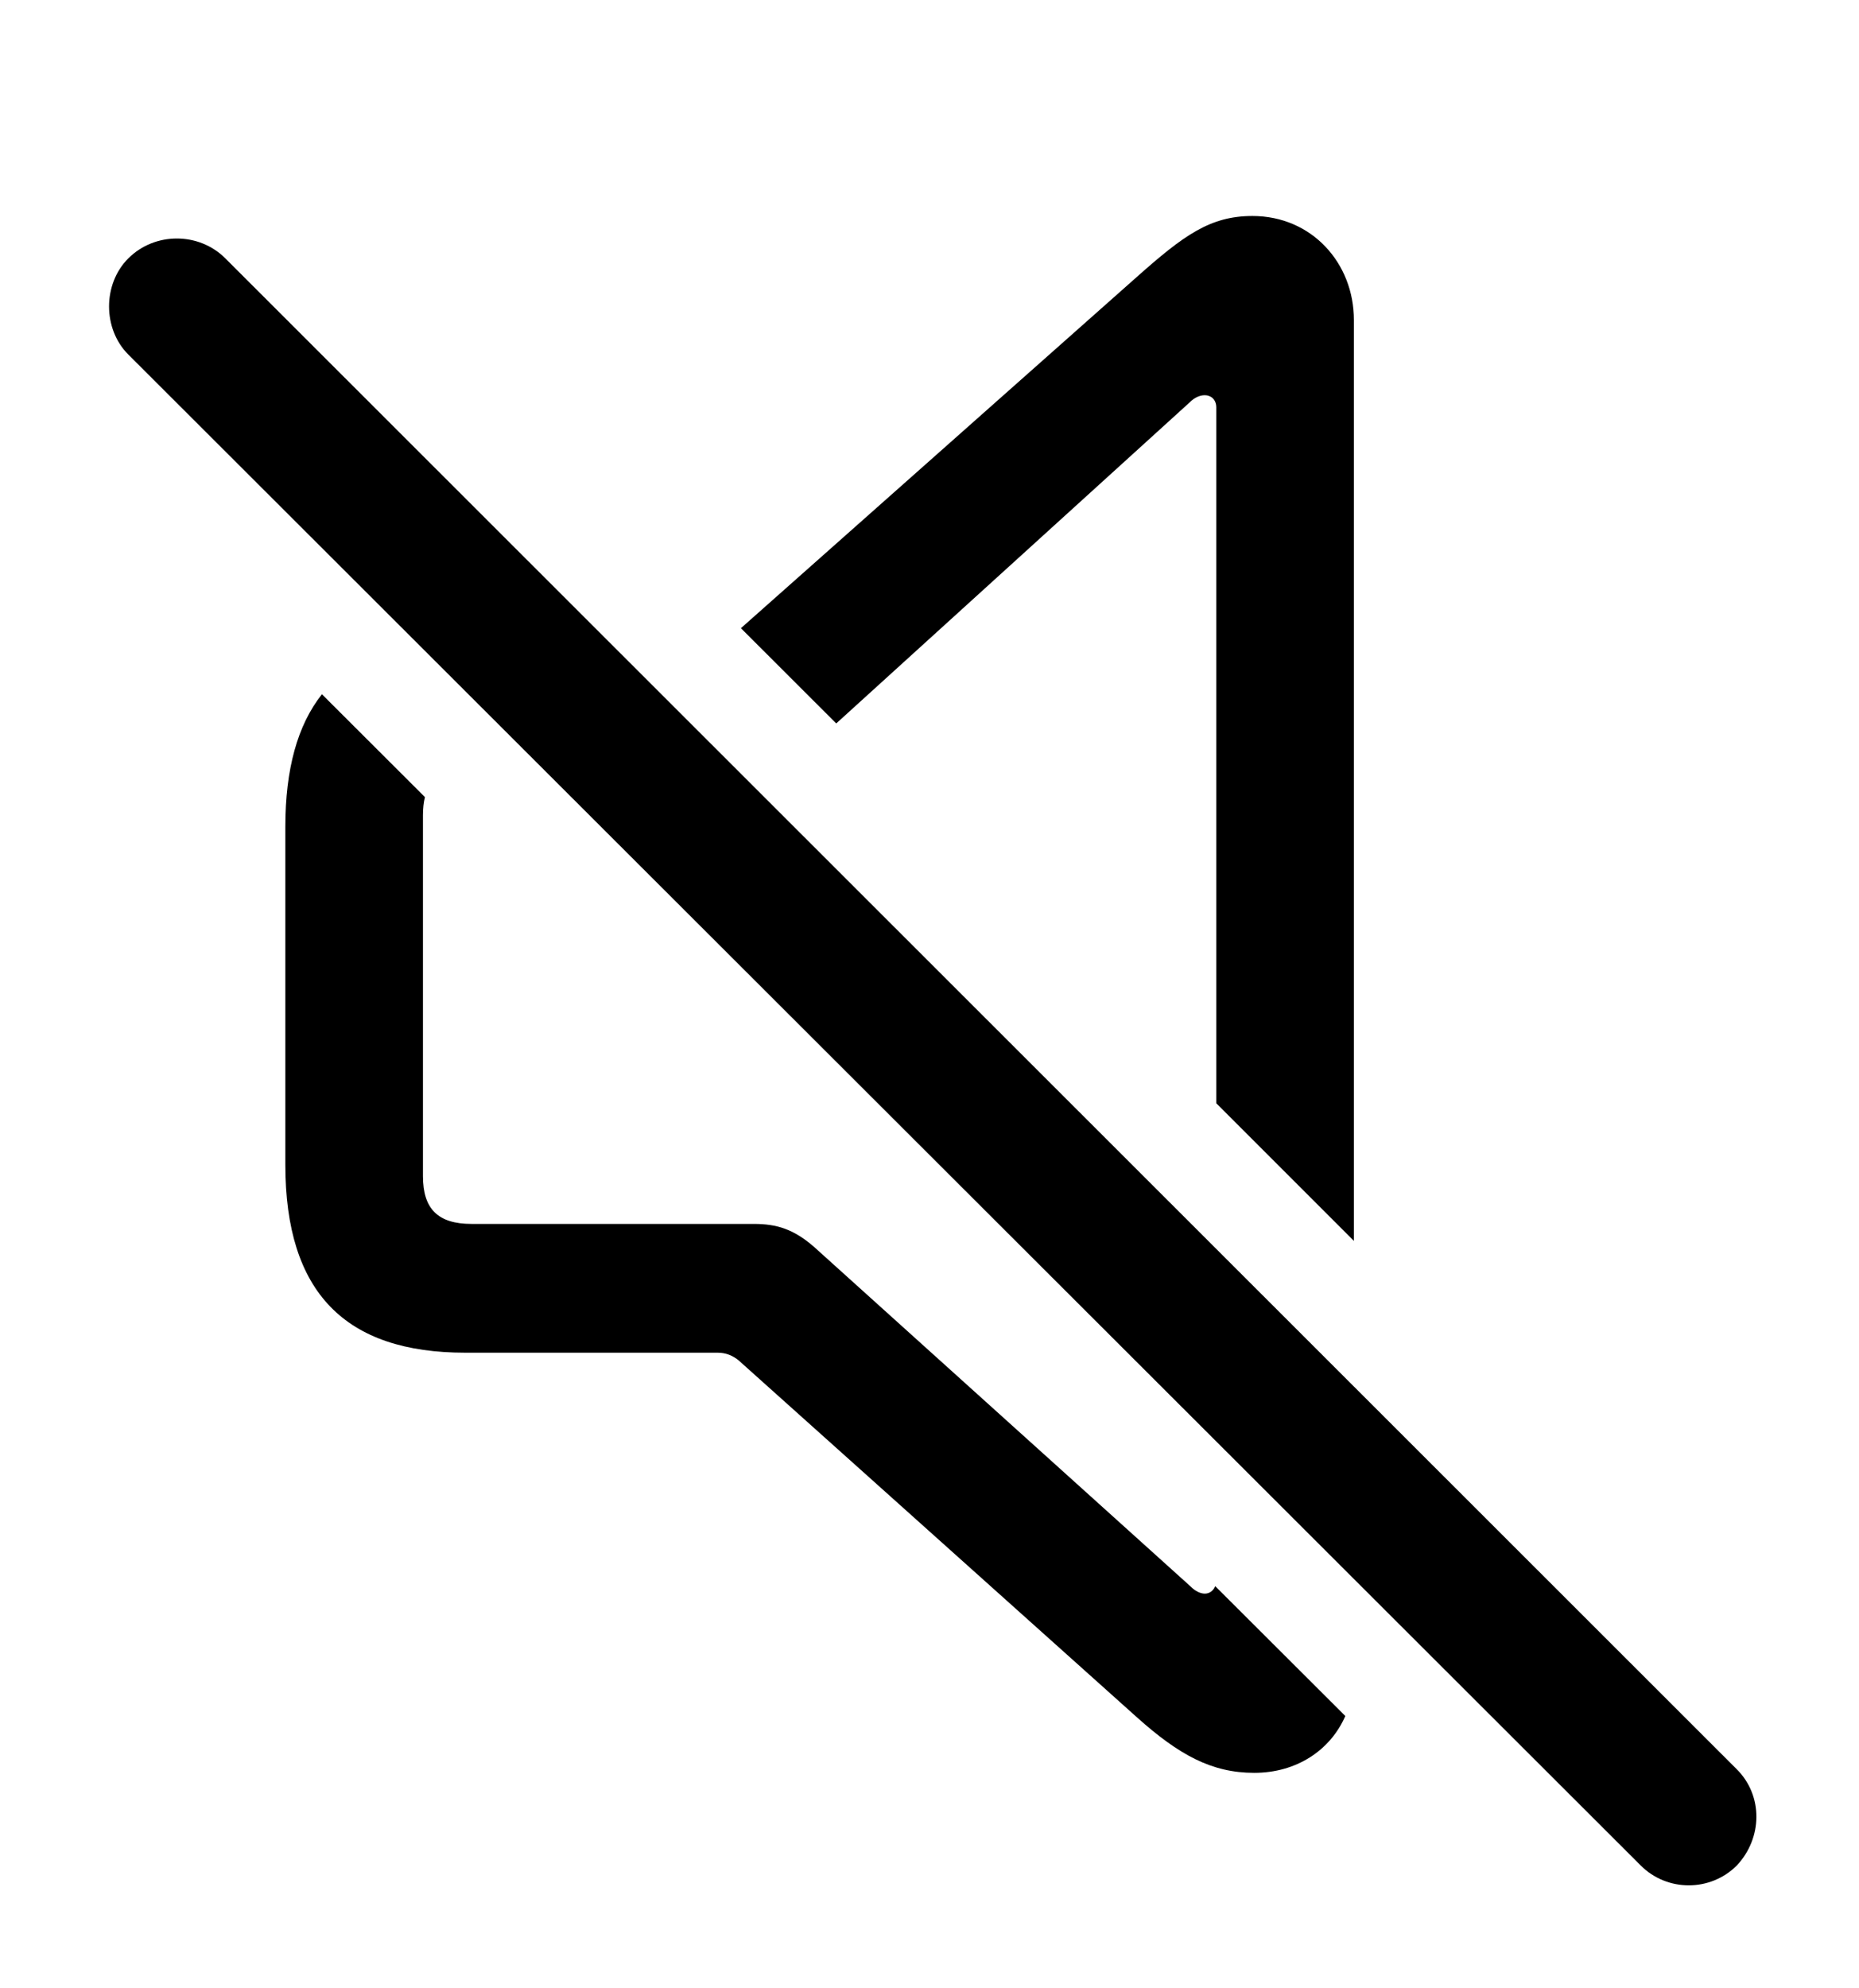 <svg version="1.1" xmlns="http://www.w3.org/2000/svg" xmlns:xlink="http://www.w3.org/1999/xlink" width="20.574" height="21.997" viewBox="0 0 20.574 21.997">
 <g>
  <rect height="21.997" opacity="0" width="20.574" x="0" y="0"/>
  <path d="M4.703 8.82C4.688 8.879 4.681 8.946 4.681 9.021L4.681 13.015C4.681 13.377 4.847 13.543 5.219 13.543L8.344 13.543C8.597 13.543 8.783 13.601 9.008 13.796L13.178 17.556C13.226 17.605 13.285 17.634 13.334 17.634C13.384 17.634 13.429 17.603 13.449 17.551L14.889 18.988C14.722 19.37 14.346 19.617 13.881 19.617C13.412 19.617 13.05 19.421 12.582 19.002L8.178 15.056C8.109 14.998 8.031 14.968 7.943 14.968L5.15 14.968C3.822 14.968 3.158 14.304 3.158 12.888L3.158 9.148C3.158 8.511 3.292 8.024 3.563 7.682ZM14.984 3.542L14.984 13.731L13.461 12.208L13.461 4.509C13.461 4.421 13.402 4.373 13.334 4.373C13.275 4.373 13.217 4.402 13.168 4.451L9.255 8.005L8.2 6.951L12.582 3.064C13.099 2.605 13.392 2.39 13.861 2.39C14.515 2.39 14.984 2.908 14.984 3.542Z" fill="currentColor"/>
  <path d="M18.158 20.642C18.451 20.935 18.929 20.935 19.222 20.642C19.506 20.339 19.515 19.871 19.222 19.578L2.494 2.859C2.201 2.566 1.713 2.566 1.42 2.859C1.136 3.142 1.136 3.64 1.42 3.923Z" fill="currentColor"/>
 </g>
</svg>

